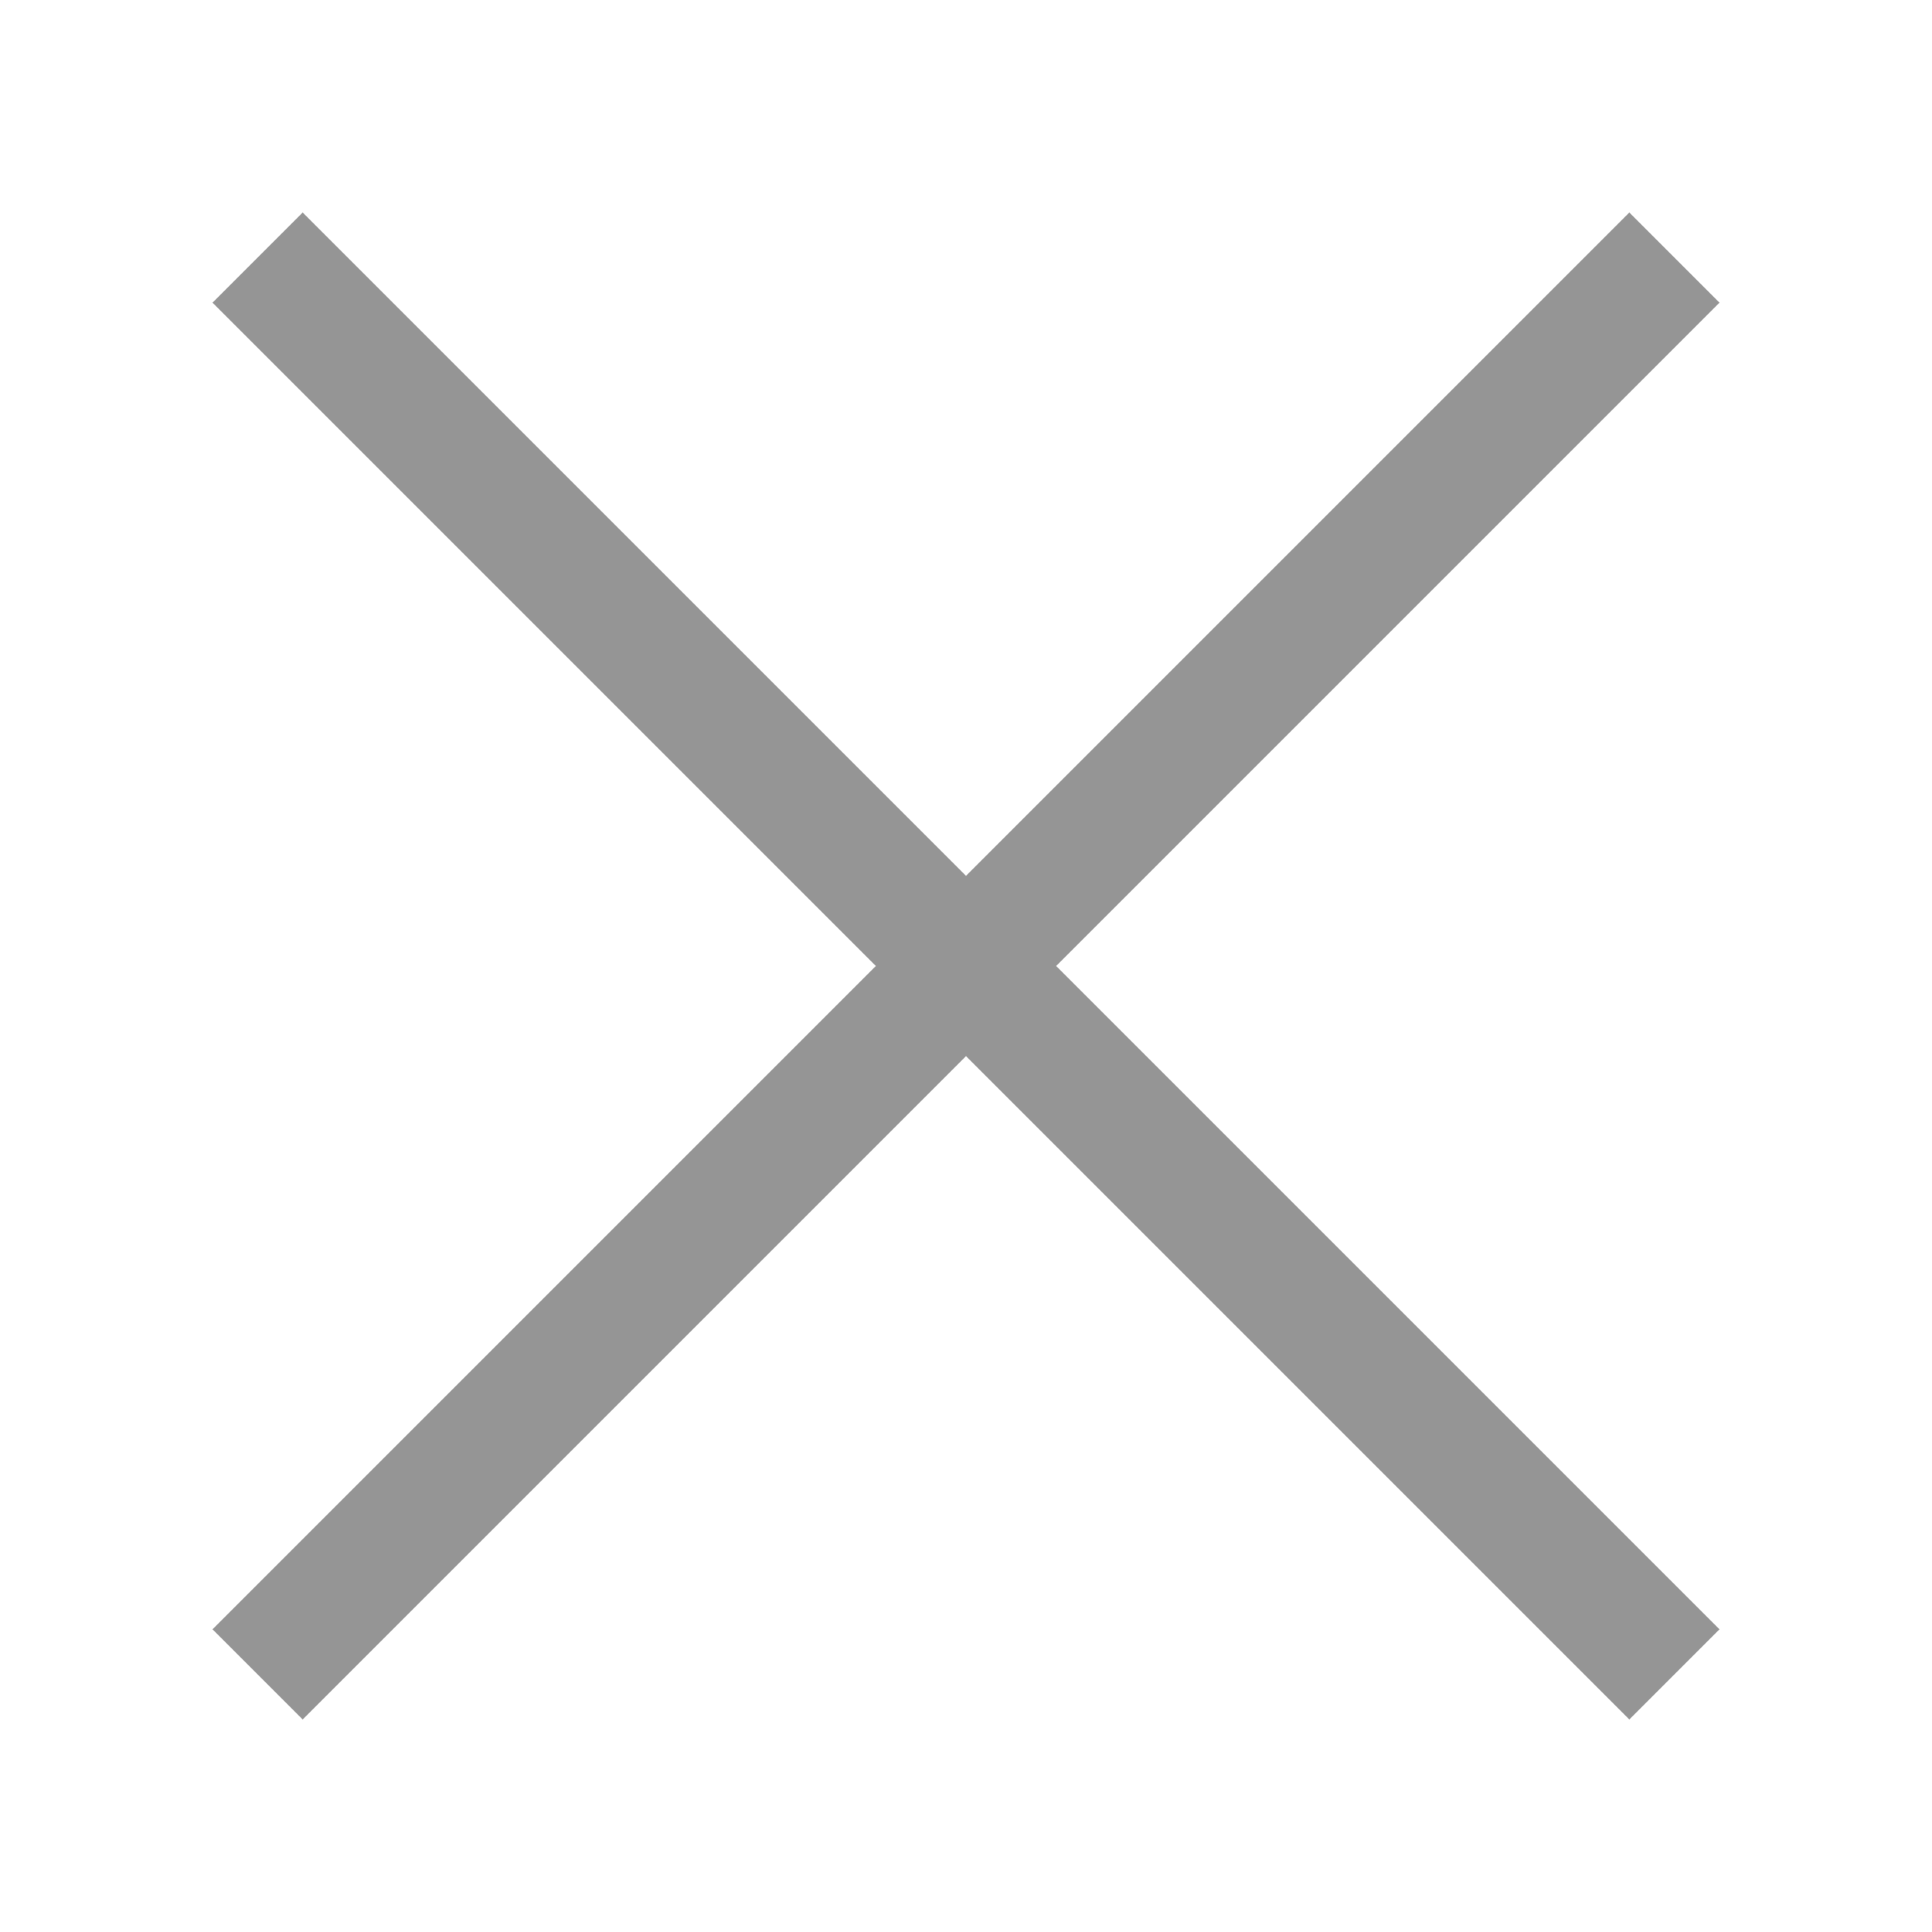 <svg xmlns="http://www.w3.org/2000/svg" height="30" viewBox="0 0 30 30"><path fill="#959595" d="M26.7 4.7l-1.4-1.4L15 13.6 4.7 3.3 3.3 4.7 13.6 15 3.3 25.3l1.4 1.4L15 16.4l10.3 10.3 1.4-1.4L16.4 15z"/></svg>